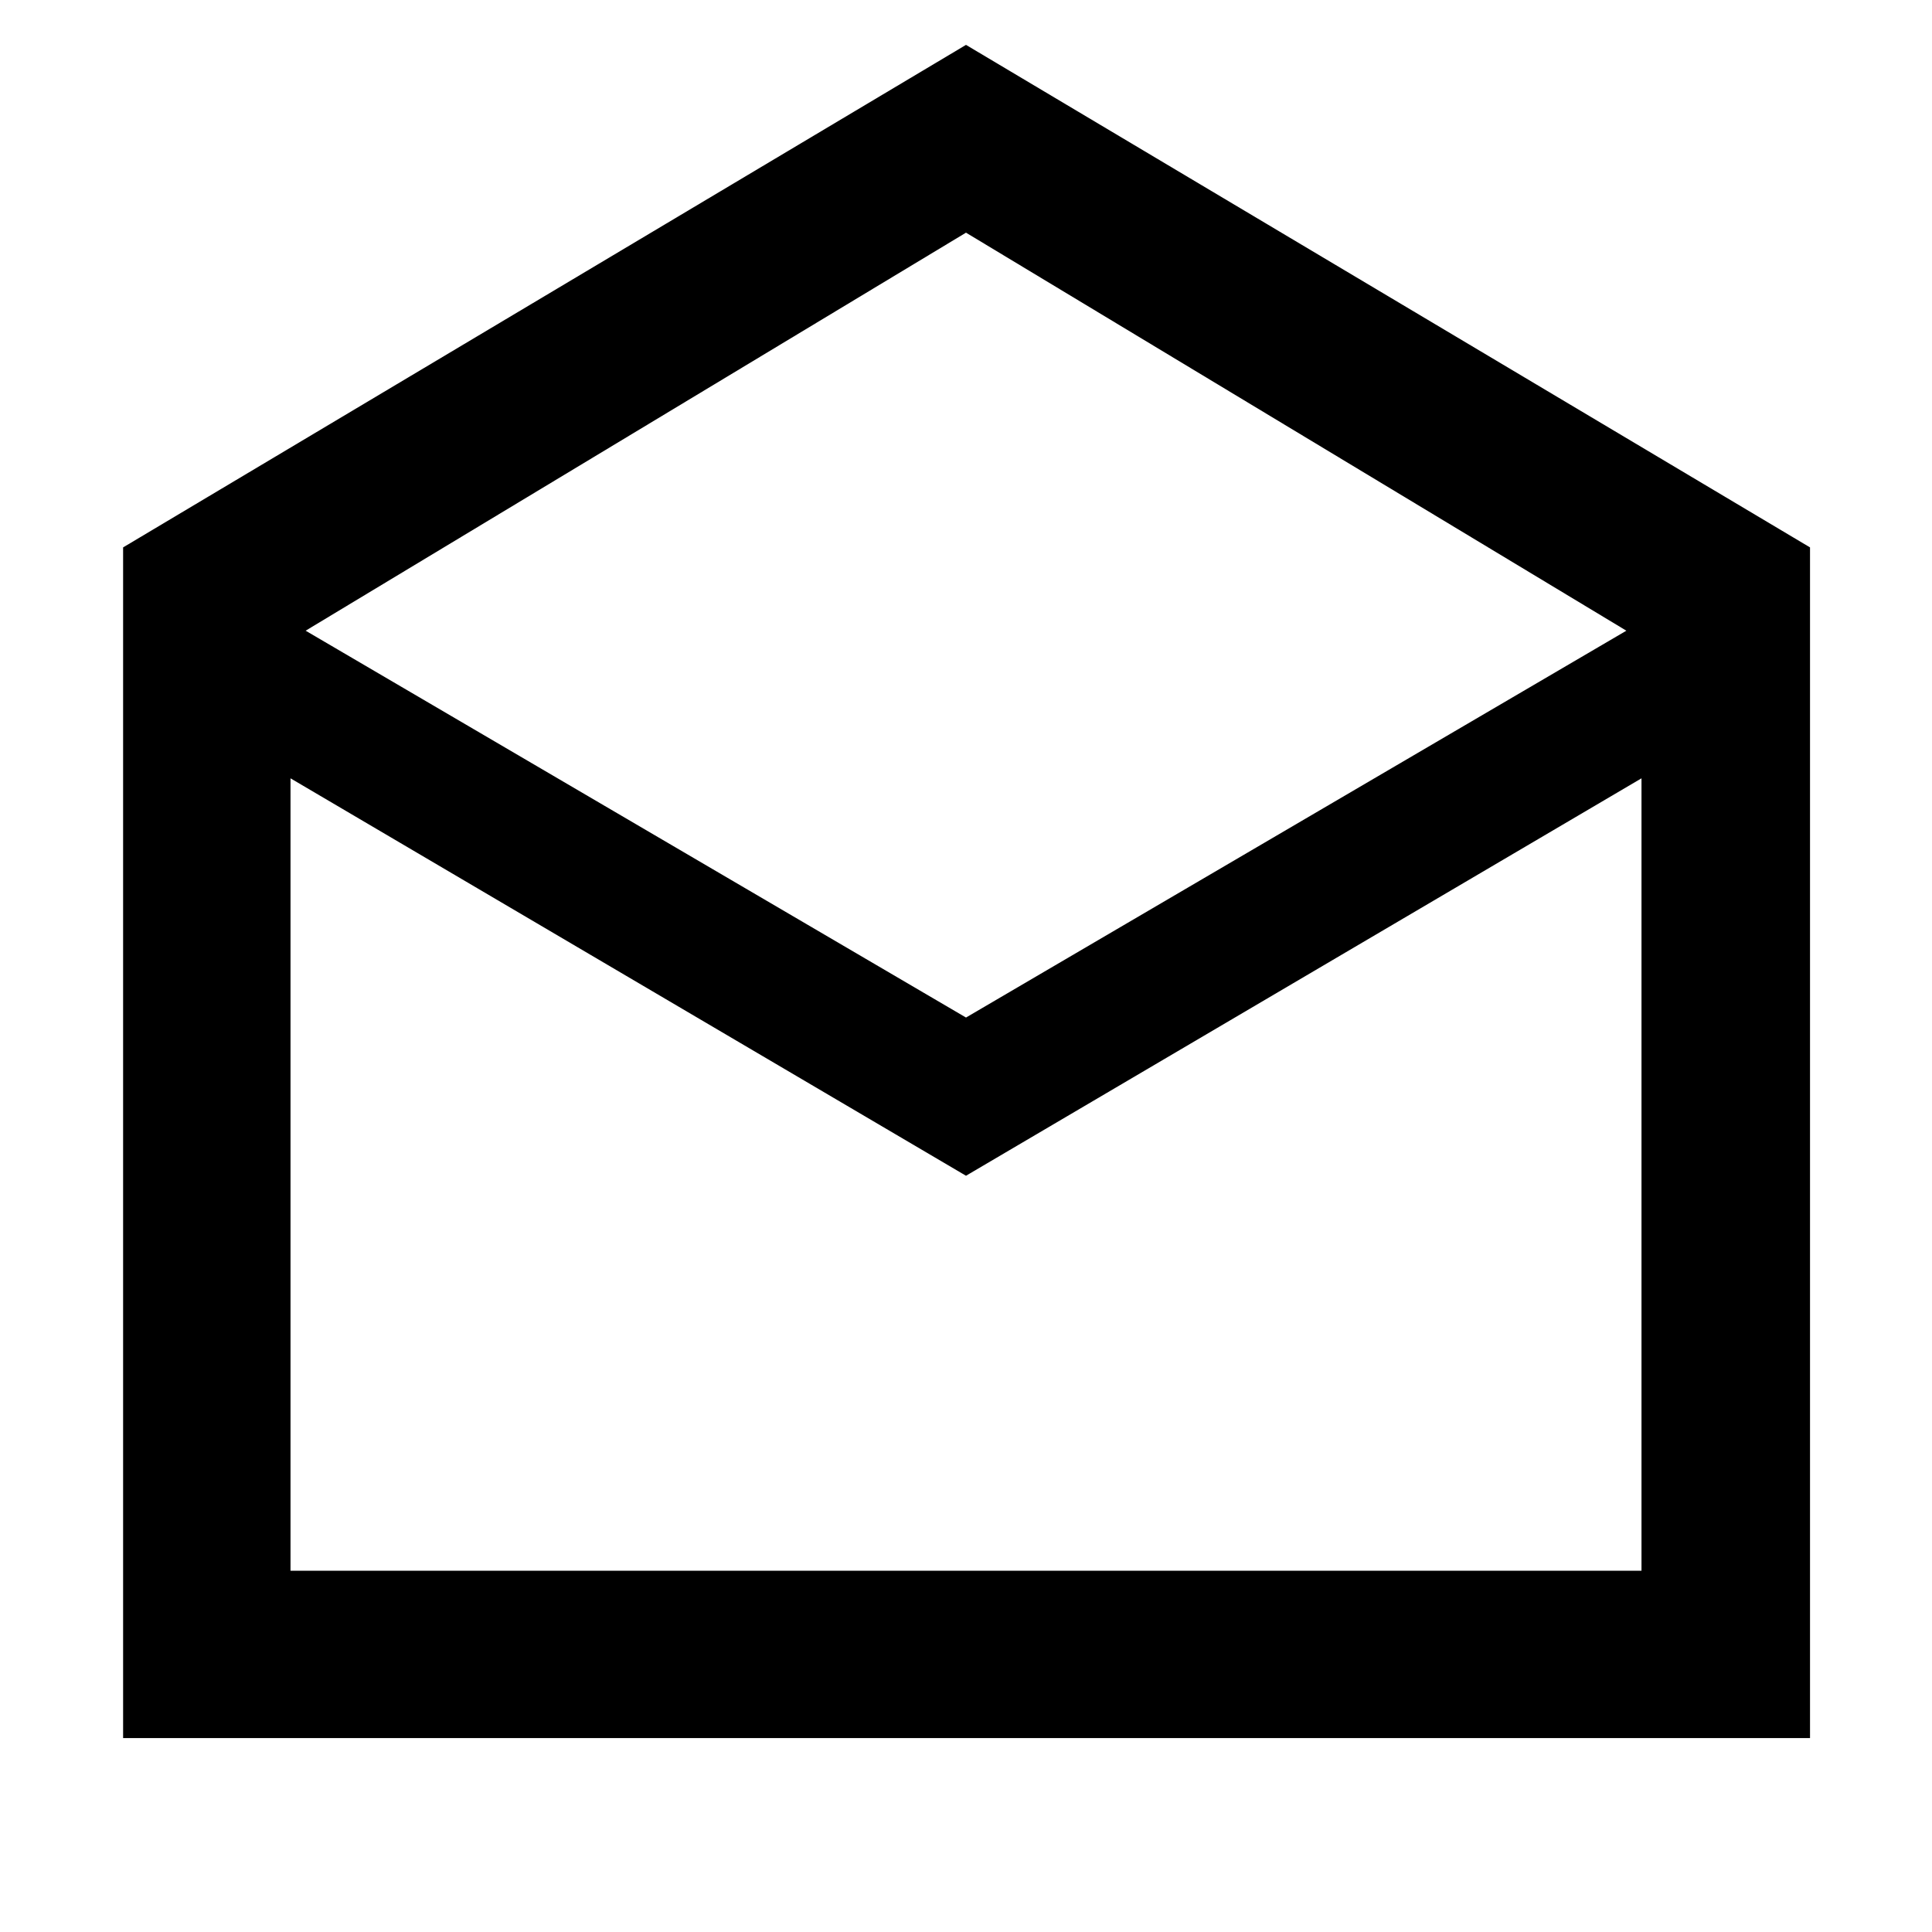 <svg xmlns="http://www.w3.org/2000/svg" height="48" viewBox="0 -960 960 960" width="48"><path d="M480-937.7 899.39-688v591.65H61.17V-688L480-937.7Zm0 483.31 328.13-192.22L480-844.39 151.87-646.61 480-454.39Zm0 78.61L144.35-573.26v393.74h671.3v-393.74L480-375.78Zm0 196.26h335.65-671.3H480Z"/></svg>